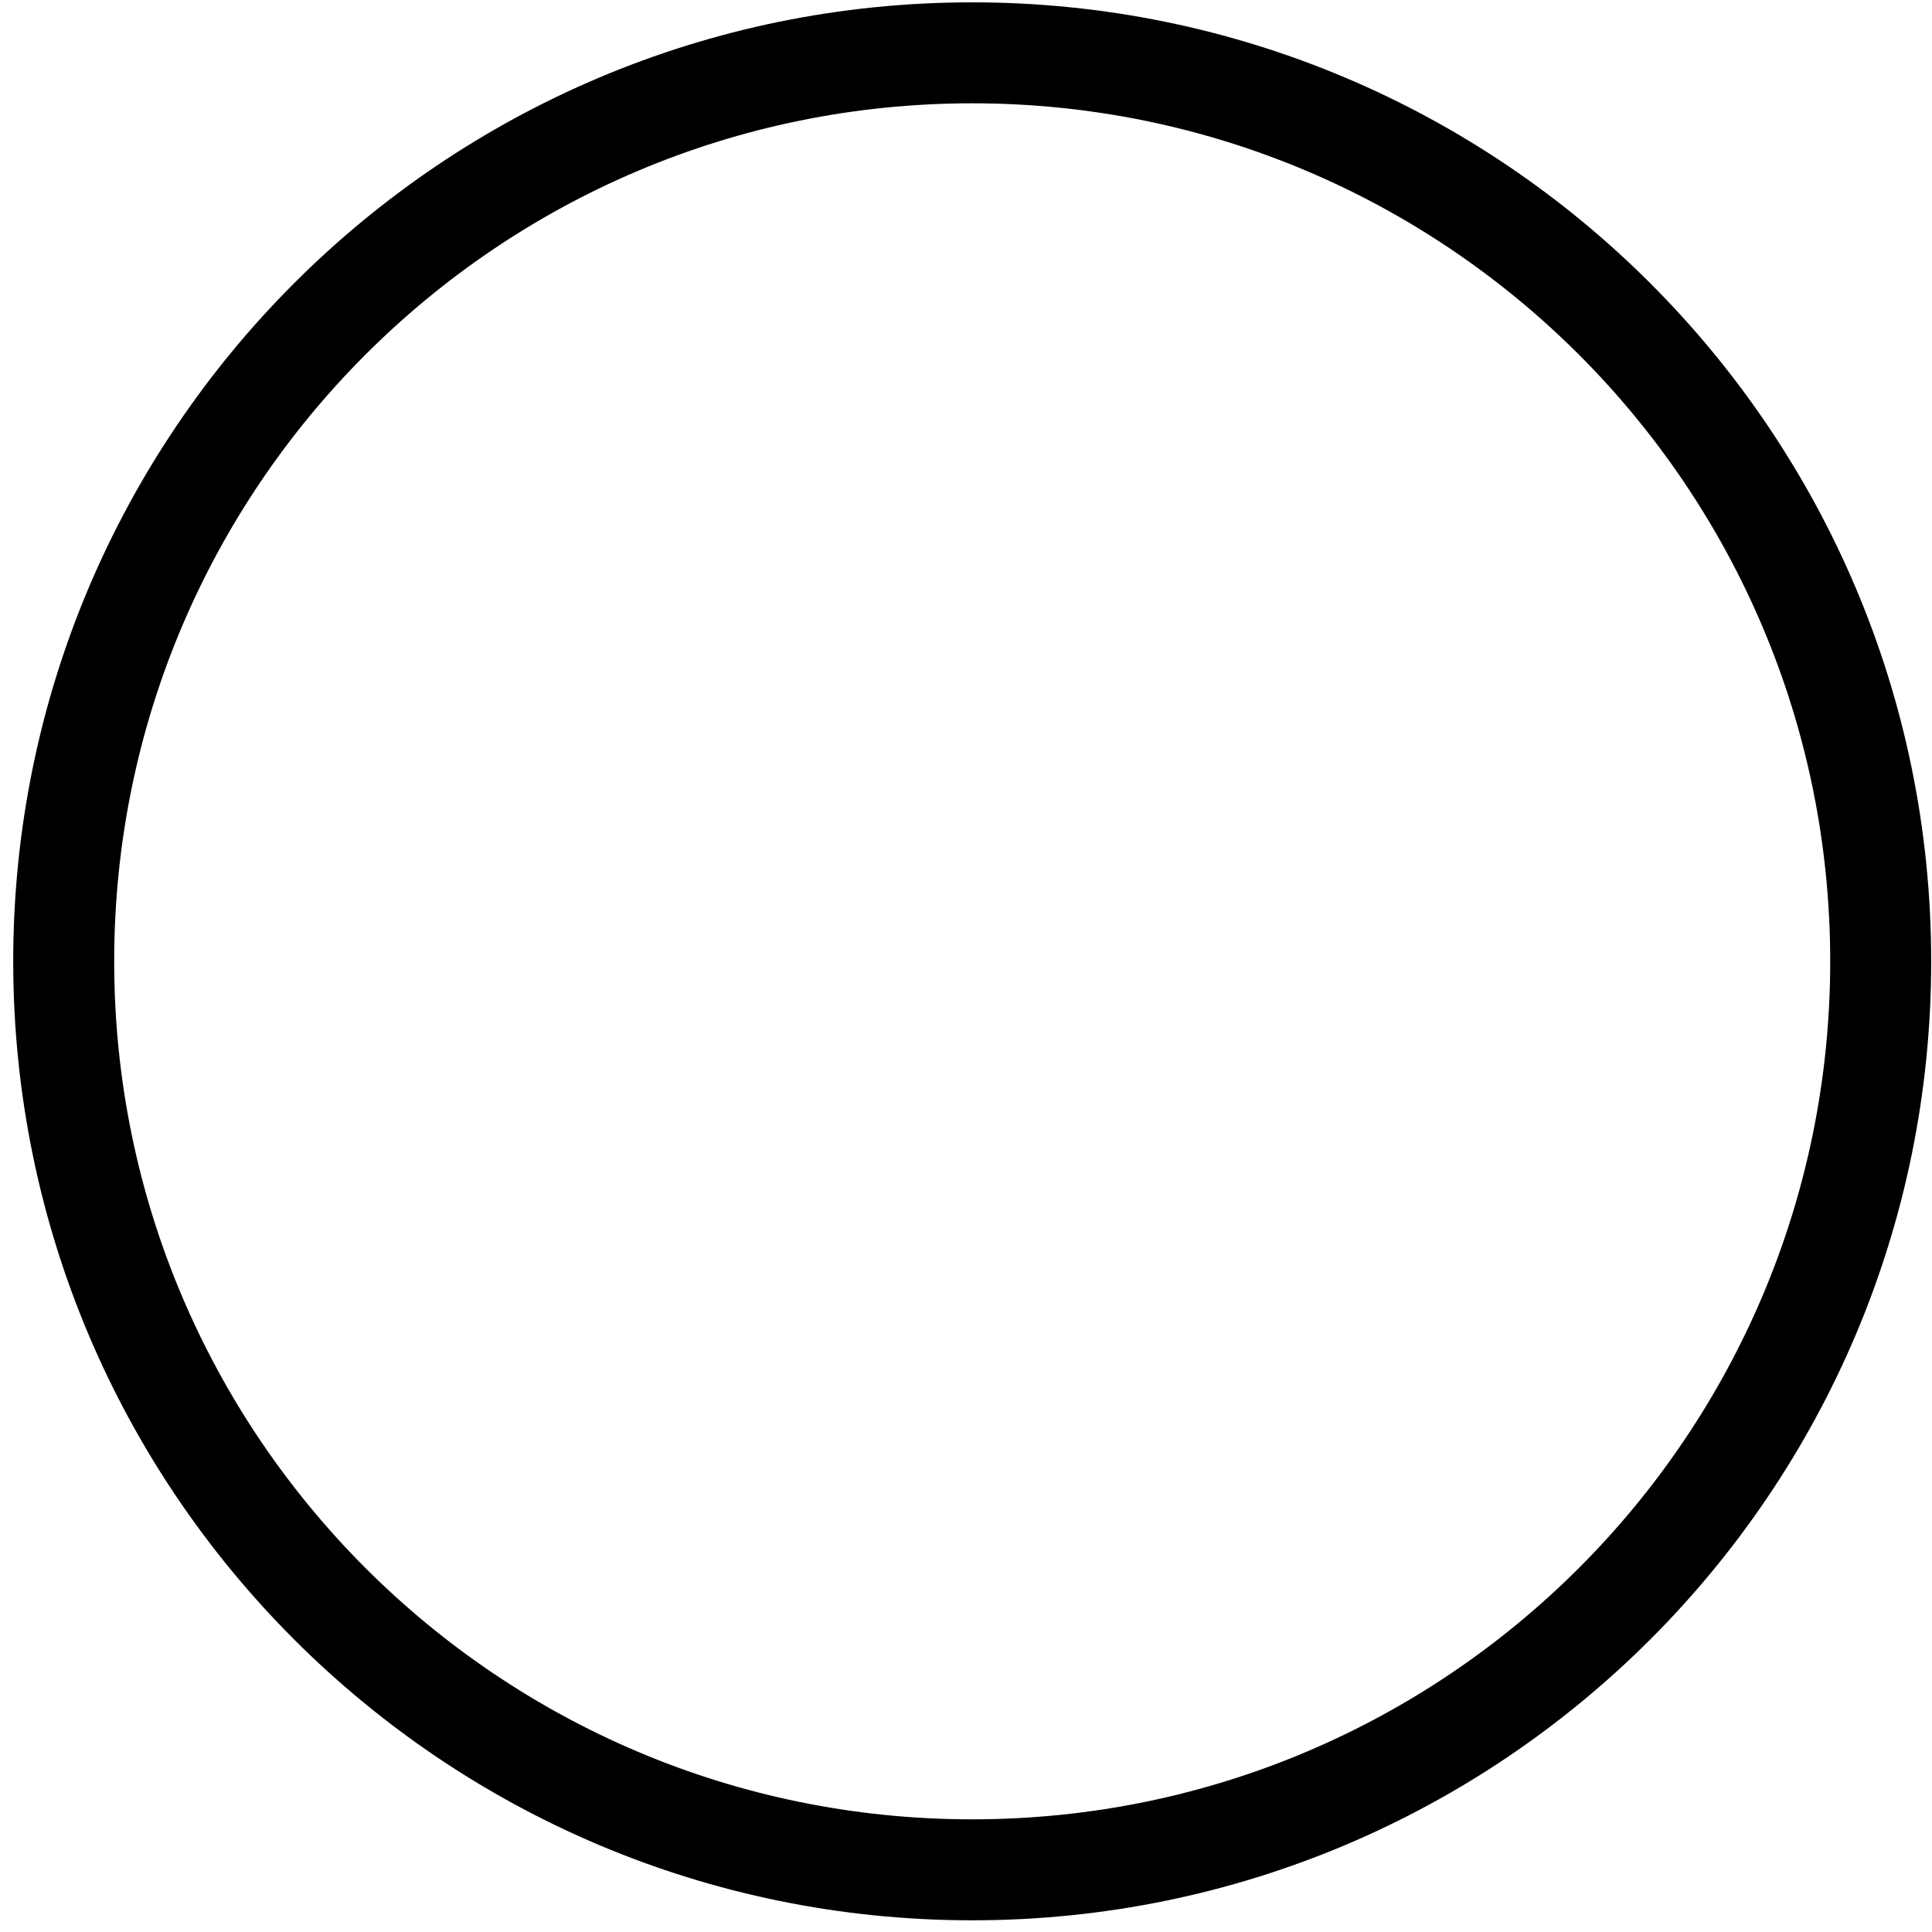 <svg width="19" height="19" viewBox="0 0 19 19" fill="none" xmlns="http://www.w3.org/2000/svg">
<path fill-rule="evenodd" clip-rule="evenodd" d="M9.561 17.892C14.221 17.892 17.999 14.114 17.999 9.454C17.999 4.794 14.221 1.016 9.561 1.016C4.9 1.016 1.123 4.794 1.123 9.454C1.123 14.114 4.9 17.892 9.561 17.892ZM9.561 18.885C14.769 18.885 18.992 14.663 18.992 9.454C18.992 4.246 14.769 0.023 9.561 0.023C4.352 0.023 0.13 4.246 0.13 9.454C0.13 14.663 4.352 18.885 9.561 18.885Z" fill="black"/>
</svg>
